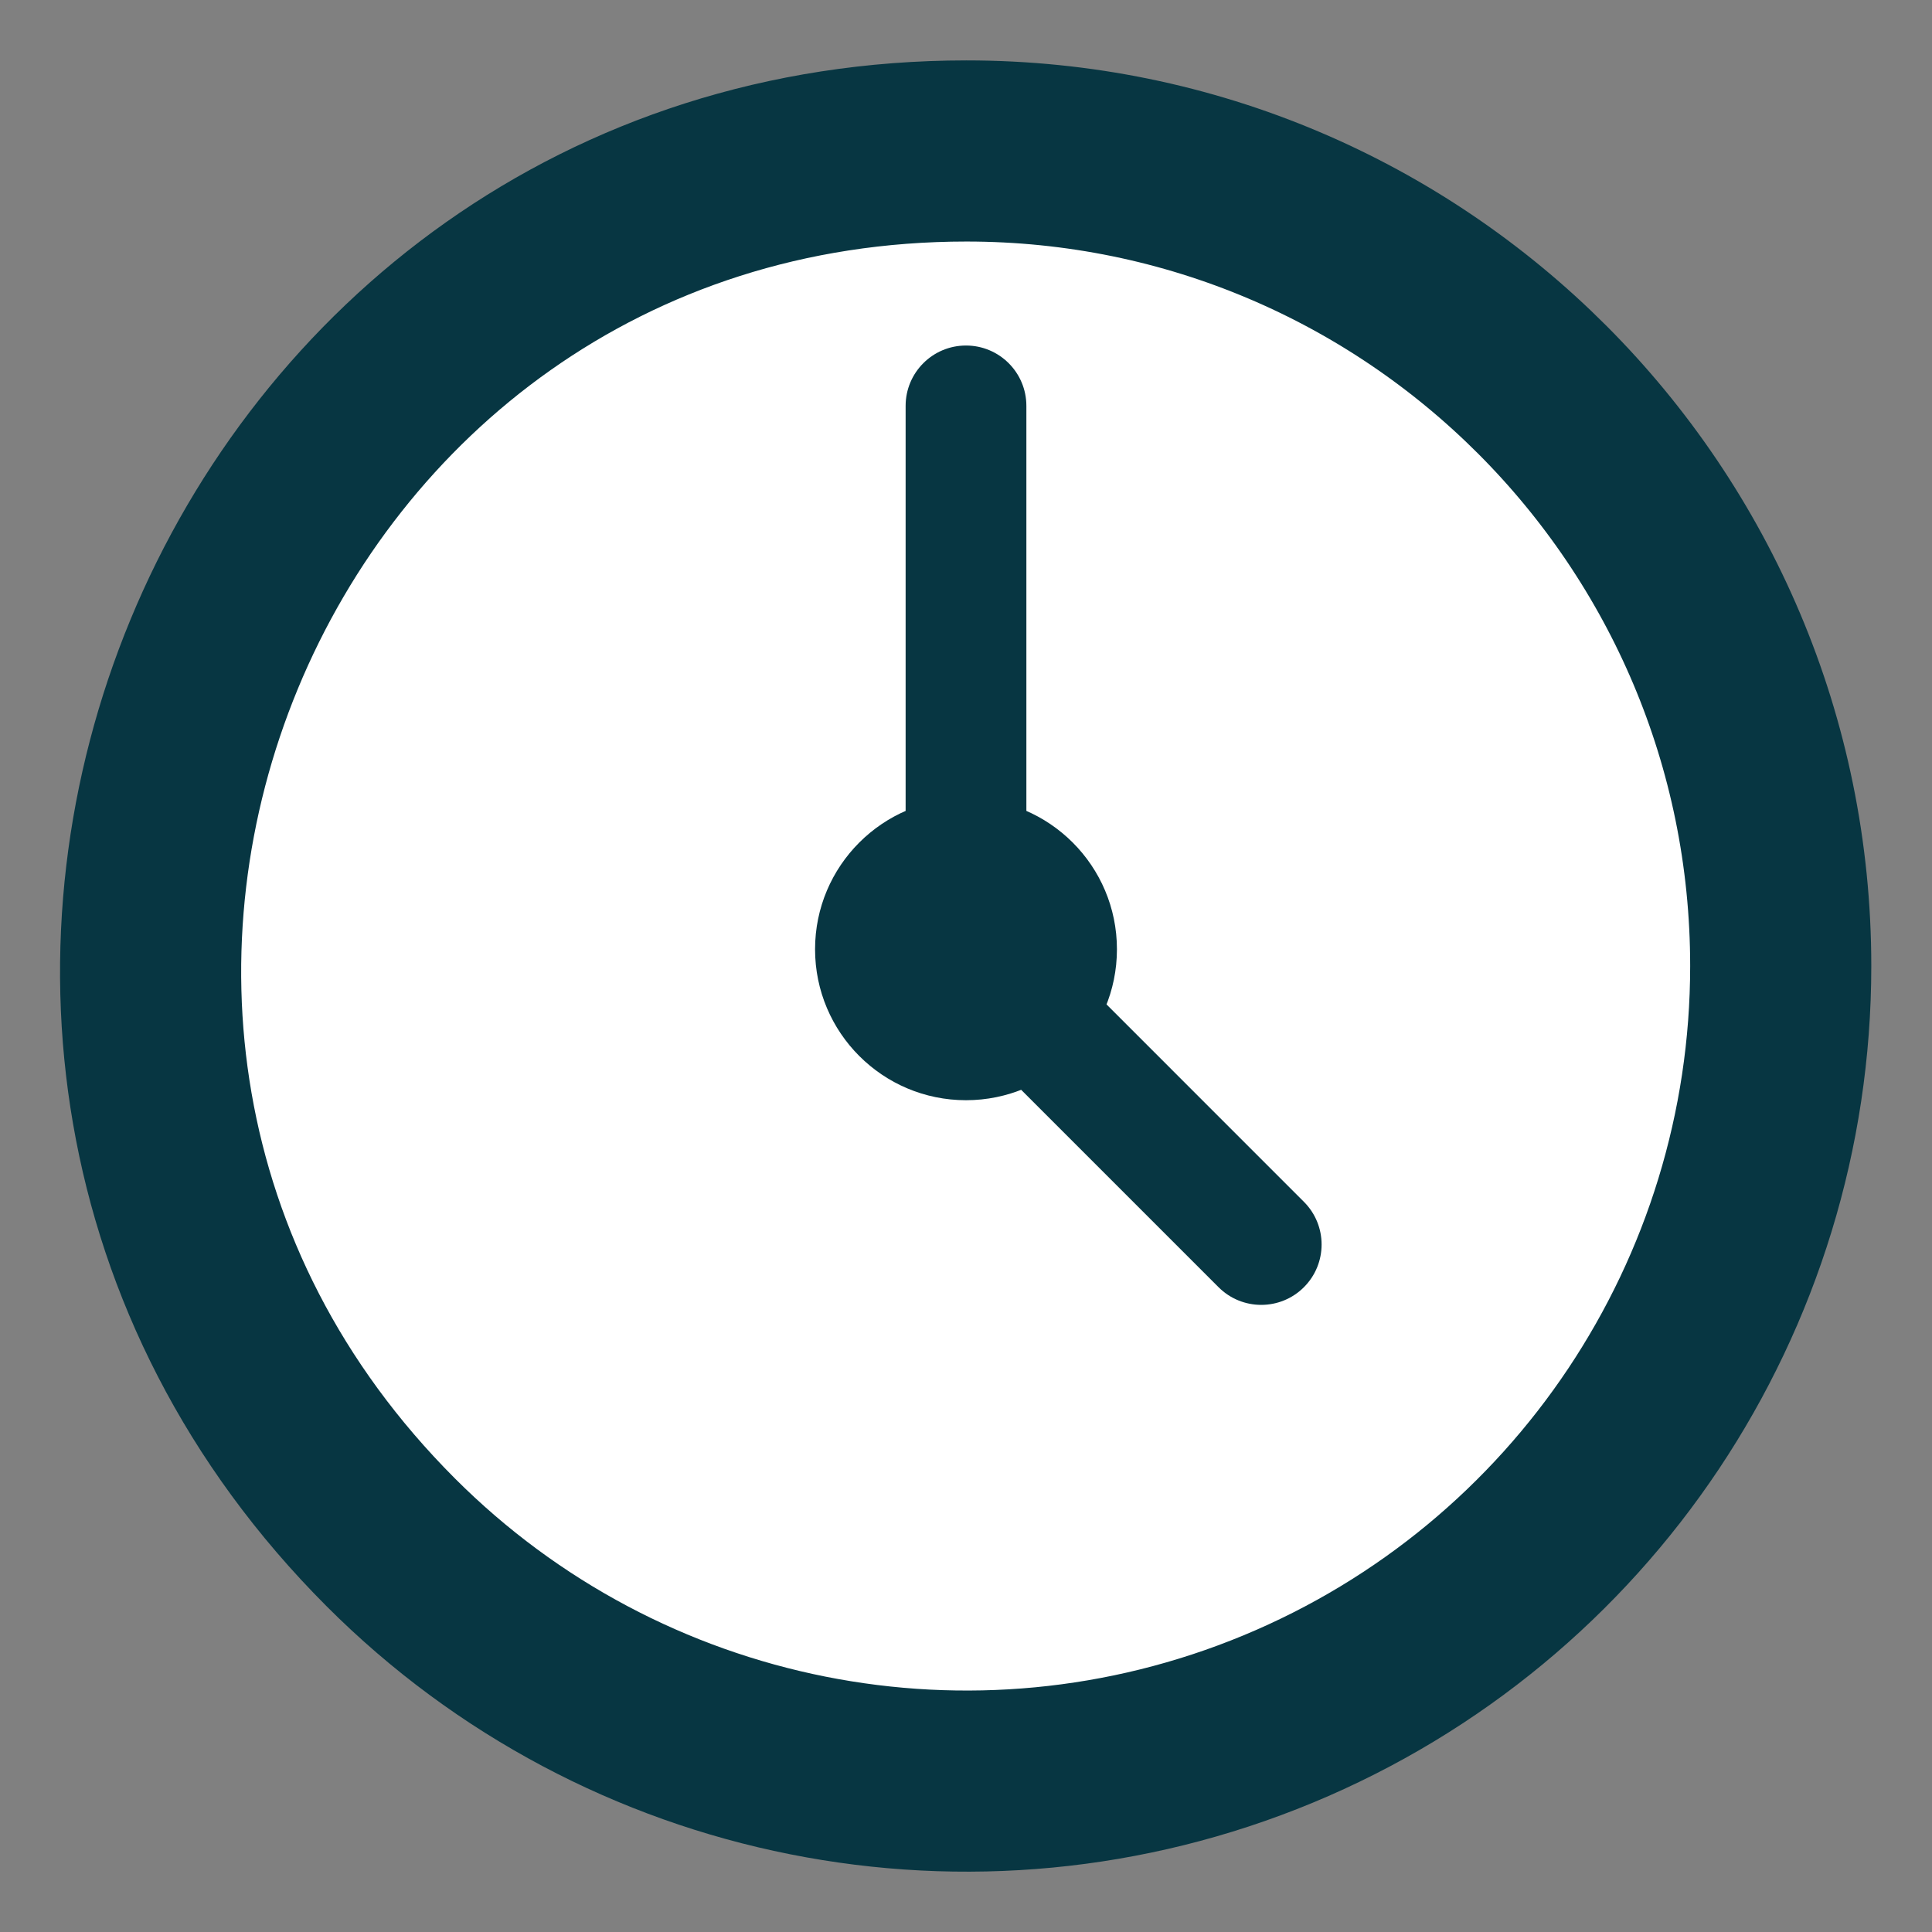 <svg width="64" height="64" viewBox="0 0 64 64" fill="none" xmlns="http://www.w3.org/2000/svg">
<rect x="0" y="0" width="64" height="64" fill="#808080" stroke="none"/>
<path d="M32.016 5.001C7.983 5.001 -4.048 34.084 12.944 51.092C20.658 58.814 32.259 61.125 42.338 56.946C52.417 52.767 58.989 42.922 58.989 32.001C58.989 17.09 46.913 5.001 32.016 5.001Z" fill="white" stroke="#073642" stroke-width="6"/>
<path opacity="0.998" d="M32 36.446C34.761 36.446 37 34.207 37 31.446C37 28.684 34.761 26.446 32 26.446C29.239 26.446 27 28.684 27 31.446C27 34.207 29.239 36.446 32 36.446Z" fill="#073642"/>
<path opacity="0.998" d="M30 13.446V29.446C30 30.55 30.895 31.446 32 31.446C33.105 31.446 34 30.55 34 29.446V13.446C34 12.341 33.105 11.446 32 11.446C30.895 11.446 30 12.341 30 13.446Z" fill="#073642"/>
<path opacity="0.998" d="M32.588 34.862L40.366 42.64C41.147 43.421 42.413 43.421 43.194 42.64C43.975 41.859 43.975 40.593 43.194 39.812L35.416 32.033C34.635 31.252 33.369 31.252 32.588 32.033C31.807 32.814 31.807 34.081 32.588 34.862Z" fill="#073642"/>
</svg>
